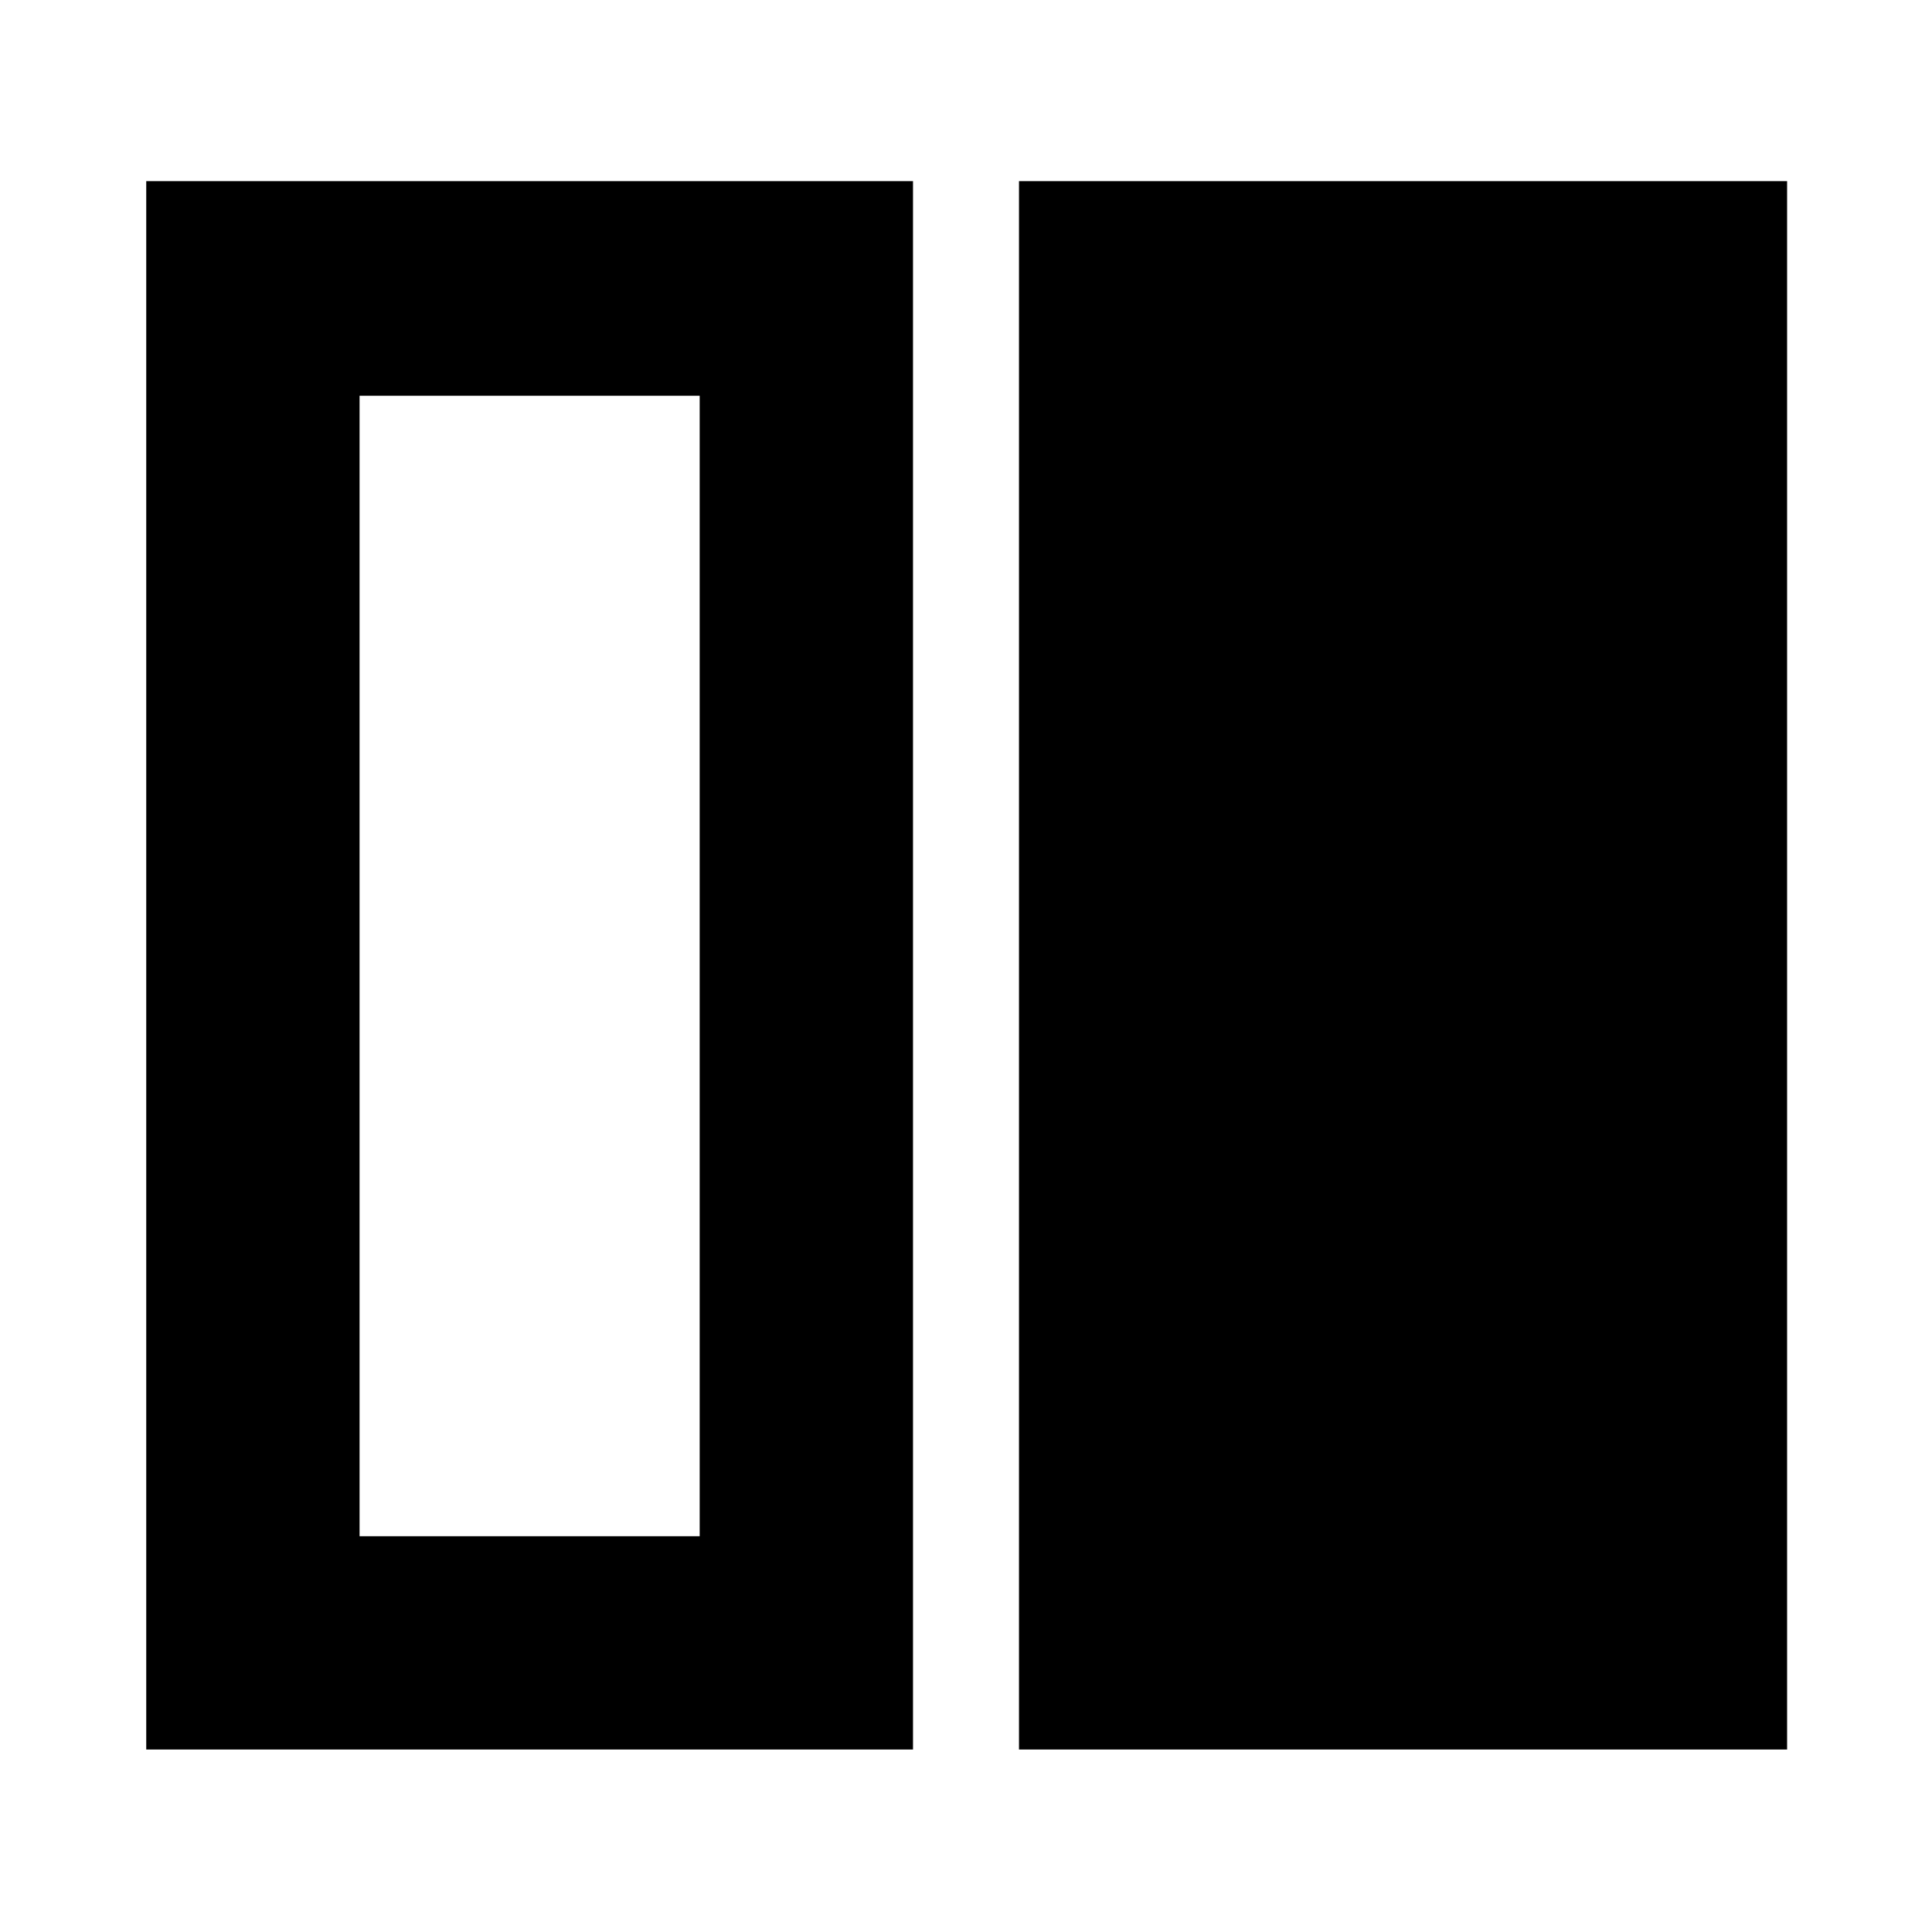 <svg xmlns="http://www.w3.org/2000/svg" height="40" viewBox="0 -960 960 960" width="40"><path d="M506.333-90.667V-870h381.666v779.333H506.333Zm-433.666 0V-870h381v779.333h-381Zm106-672.667v566.668h169.001v-566.668H178.667Zm169.001 566.668H178.667h169.001Z"/></svg>